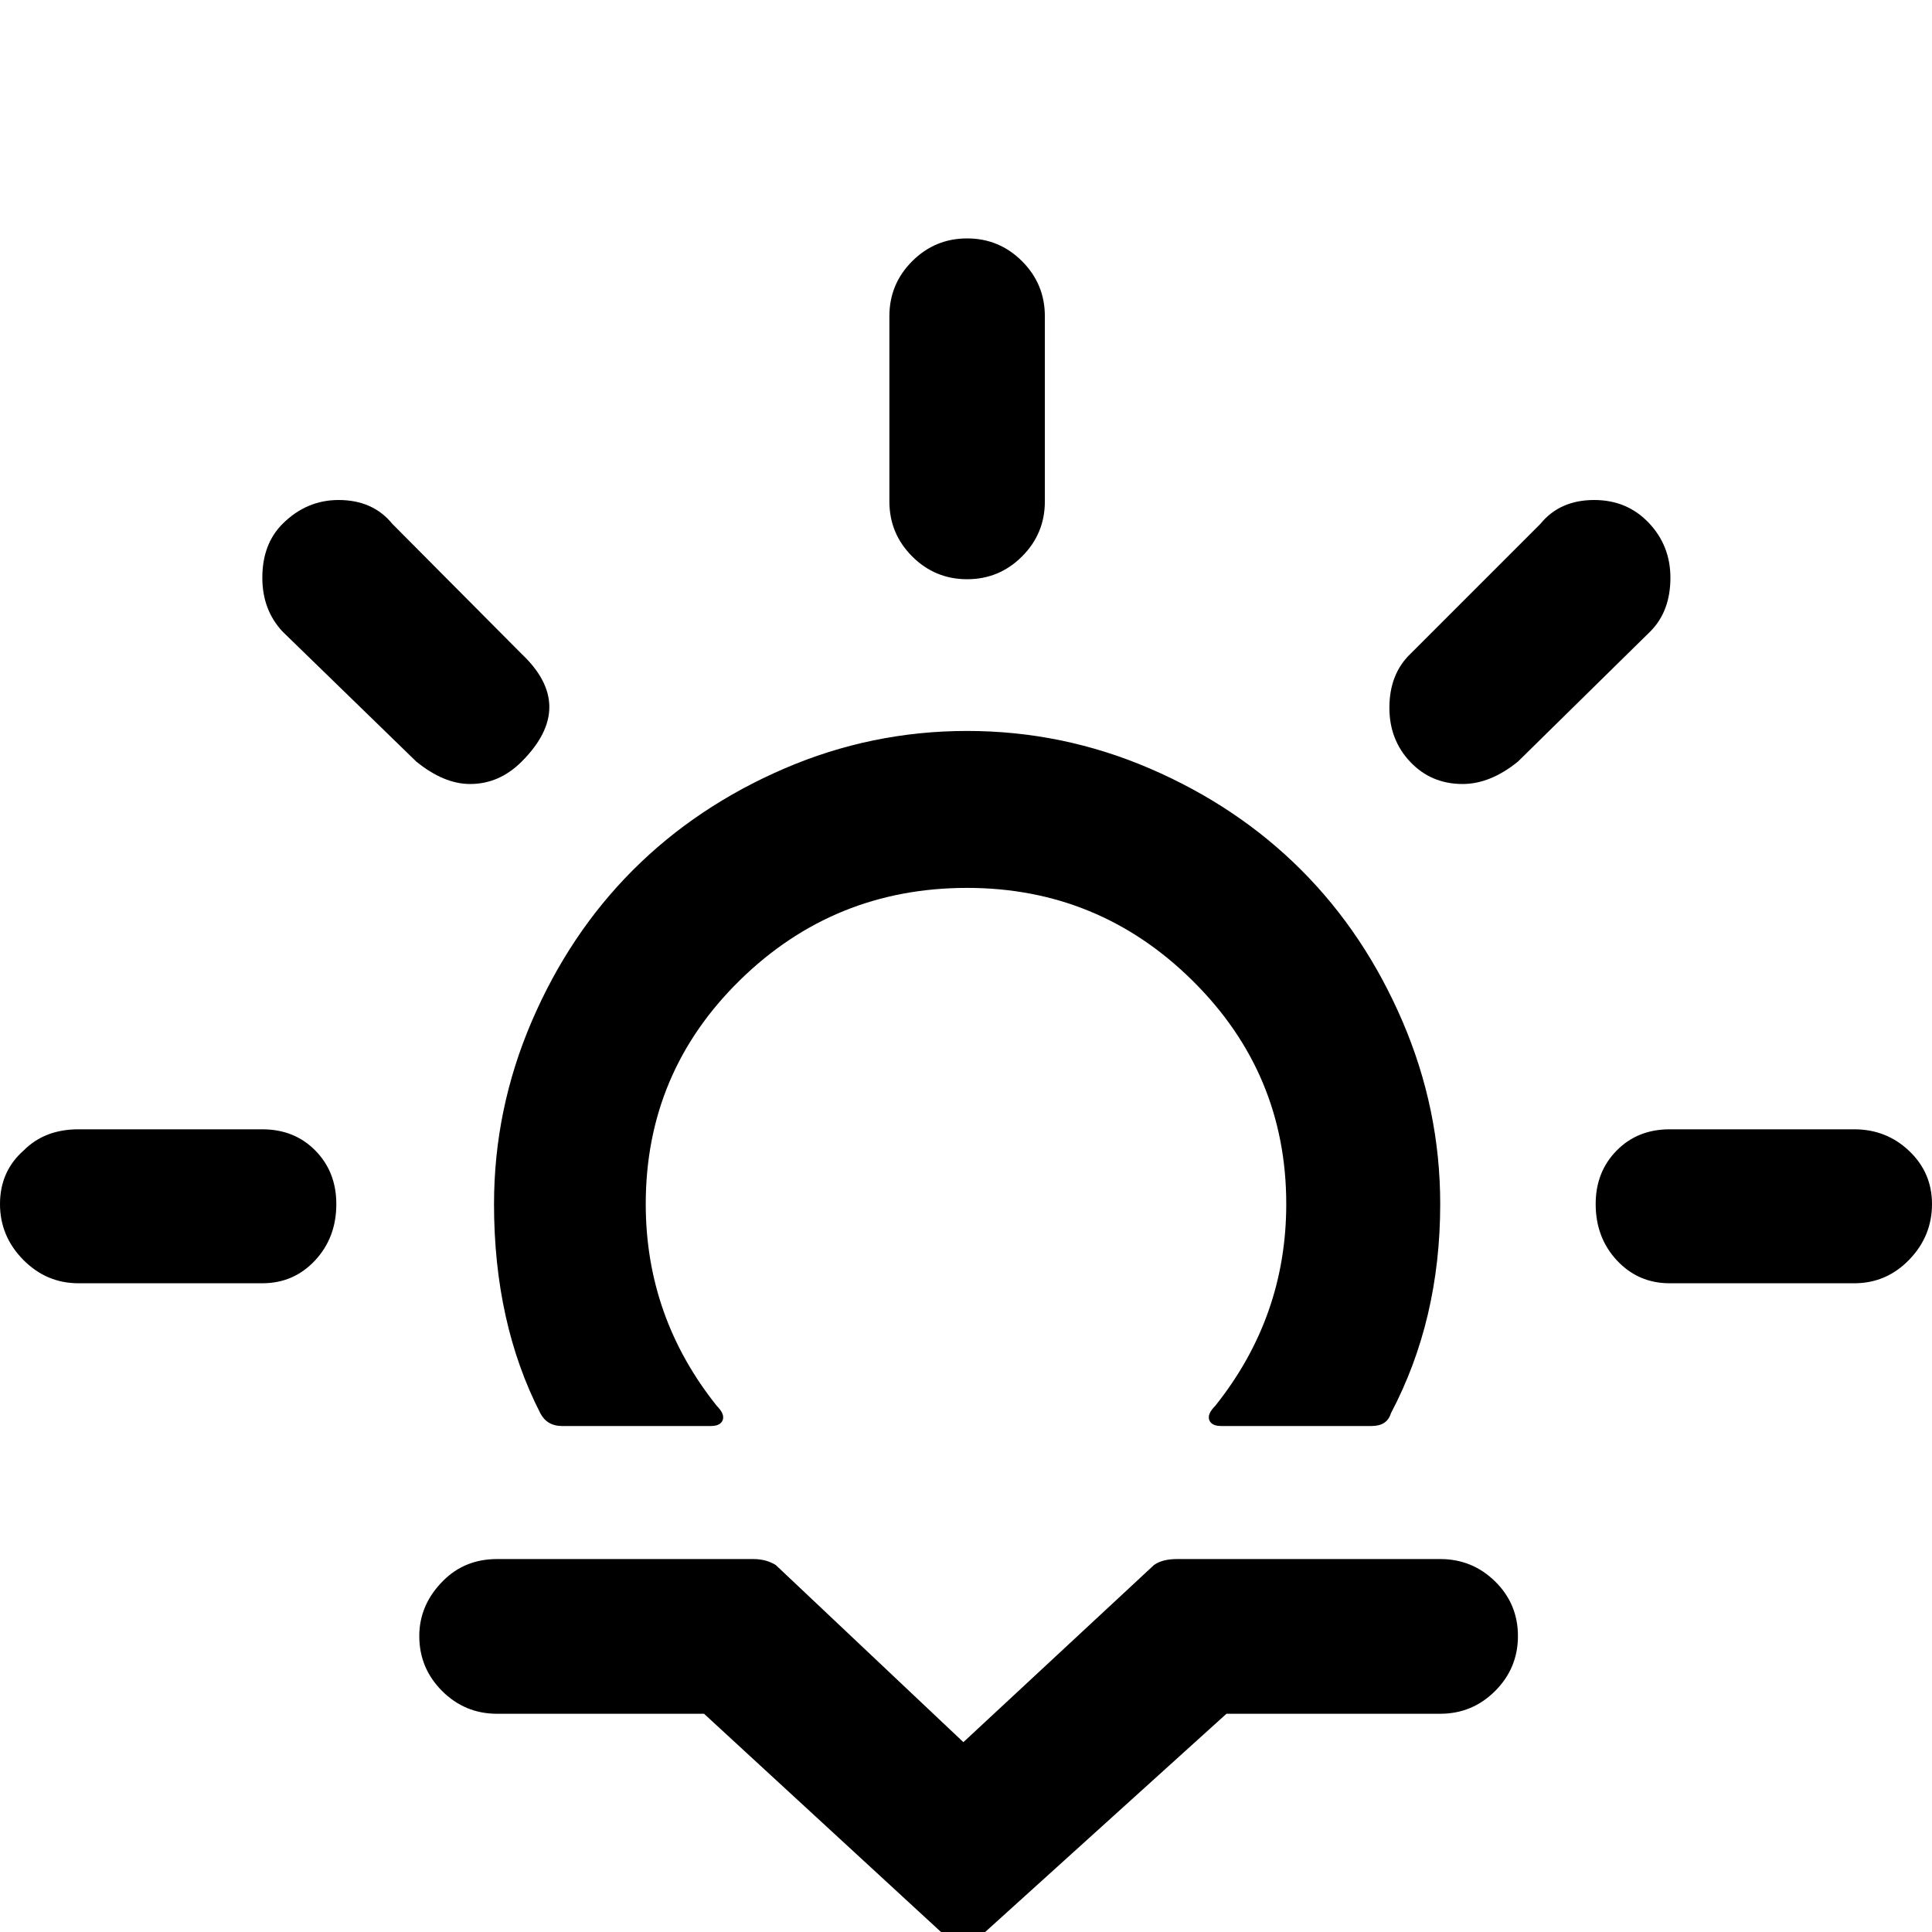 <svg width="64" height="64" viewBox="0 0 2585 2585" xmlns="http://www.w3.org/2000/svg"><path d="M0 1611q0-44 32-72 28-28 73-28h246q43 0 71 28.5t28 71.5q0 45-28.5 75.5T351 1717H105q-43 0-74-31.5T0 1611zm351-838q0-45 27-72 32-32 75-32 46 0 72 32l173 174q74 70 0 144-30 30-69 30-35 0-72-30L378 845q-27-29-27-72zm210 1416q0-42 32-74 29-29 72-29h343q17 0 30 8l251 237 255-237q11-8 31-8h352q43 0 73.5 30t30.5 73-30.5 73.5-73.5 30.5h-286l-335 303q-20 14-35 0l-329-303H665q-43 0-73.5-30.5T561 2189zm100-578q0 159 62 280 9 17 29 17h199q13 0 16-8t-8-19q-95-119-95-270 0-176 126-299.5t304-123.5q176 0 301.5 124t125.5 299q0 151-95 270-11 11-8 19t16 8h201q21 0 26-17 66-125 66-280 0-127-50.5-244.5T1741 1164t-202-135.5-245-50.5-245 50.5T847 1164t-135.5 202.5T661 1611zm529-940V423q0-43 30.5-73.5T1294 319t73.5 30.5T1398 423v248q0 43-30.5 73.5T1294 775t-73.5-30.5T1190 671zm669 276q0-45 28-72l174-174q26-32 72-32 44 0 73 30.5t29 73.5q0 45-27 72l-177 174q-37 30-74 30-42 0-70-29.5t-28-72.5zm276 664q0-43 28-71.5t71-28.5h247q43 0 73.5 29t30.5 71q0 43-30.5 74.5T2481 1717h-247q-42 0-70.5-30.5T2135 1611z"/></svg>